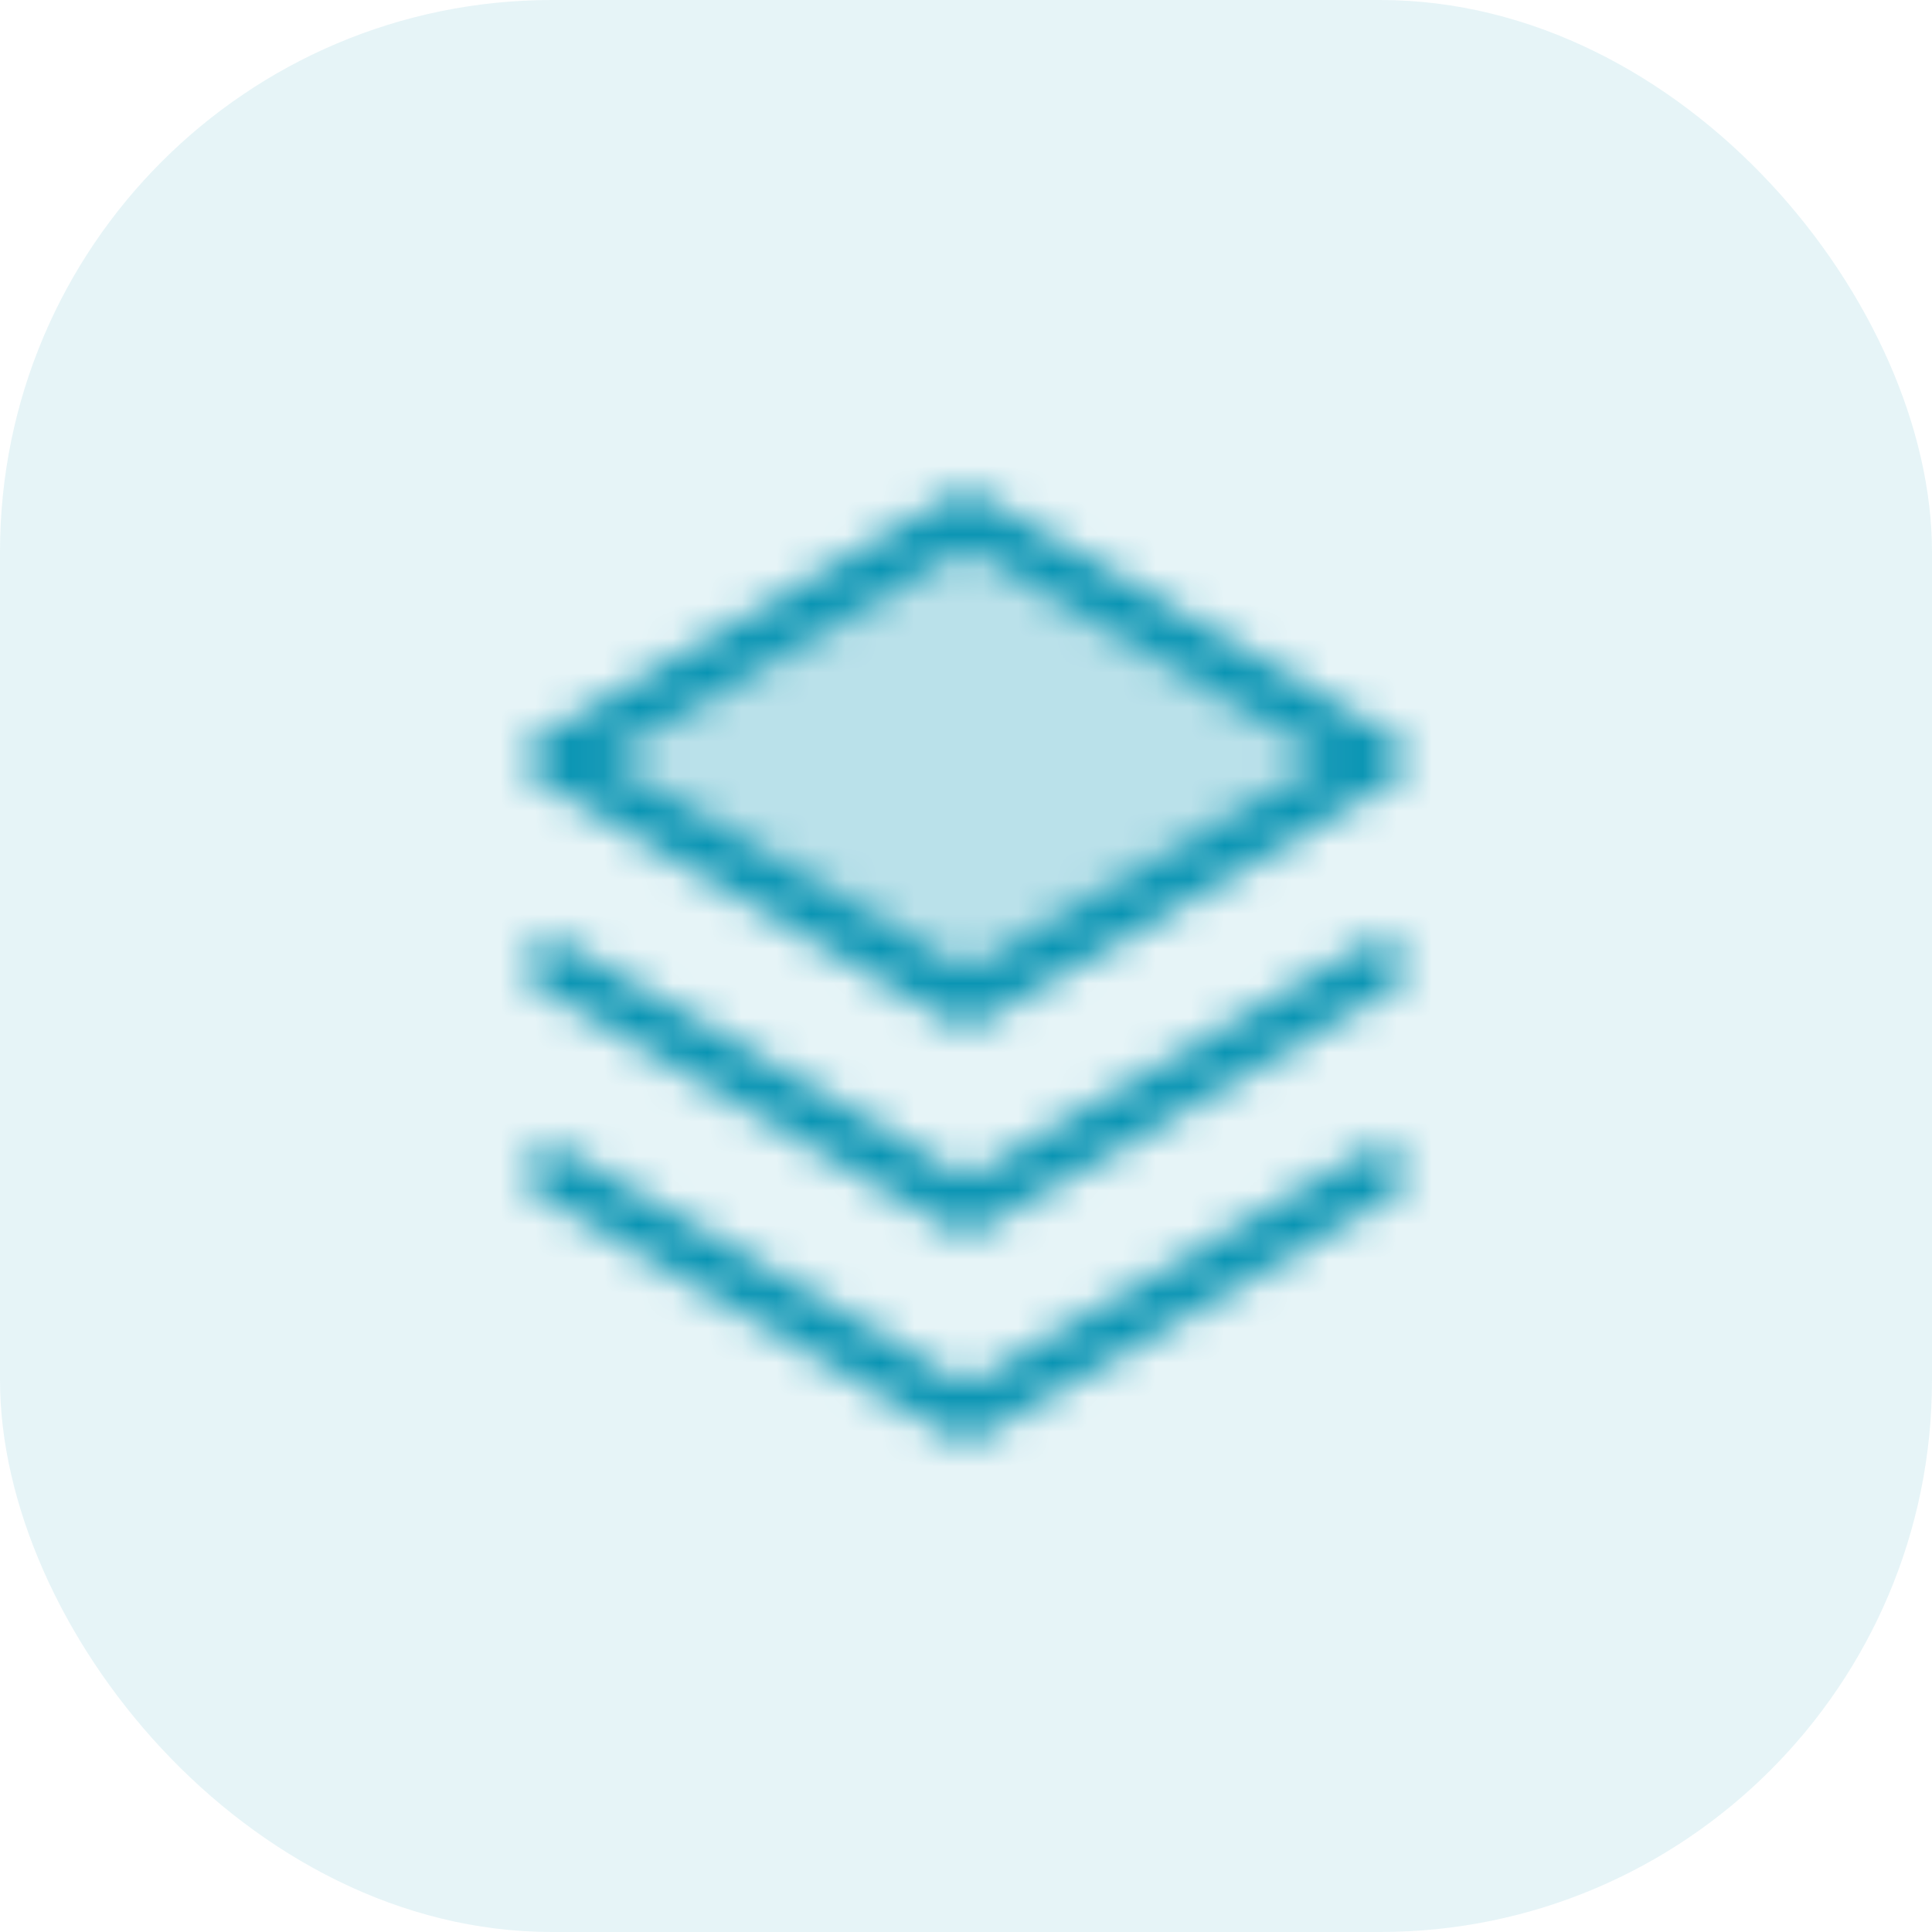 <svg width="56" height="56" viewBox="0 0 56 56" fill="none" xmlns="http://www.w3.org/2000/svg">
<rect width="56" height="56" rx="16" fill="#0894B3" fill-opacity="0.1"/>
<mask id="mask0_2807_30211" style="mask-type:alpha" maskUnits="userSpaceOnUse" x="12" y="12" width="32" height="32">
<path opacity="0.2" d="M16 22L28 29L40 22L28 15L16 22Z" fill="black"/>
<path d="M16 34L28 41L40 34" stroke="black" stroke-width="1.5" stroke-linecap="round" stroke-linejoin="round"/>
<path d="M16 28L28 35L40 28" stroke="black" stroke-width="1.5" stroke-linecap="round" stroke-linejoin="round"/>
<path d="M16 22L28 29L40 22L28 15L16 22Z" stroke="black" stroke-width="1.5" stroke-linecap="round" stroke-linejoin="round"/>
</mask>
<g mask="url(#mask0_2807_30211)">
<rect x="12" y="12" width="32" height="32" fill="#0894B3"/>
</g>
</svg>
